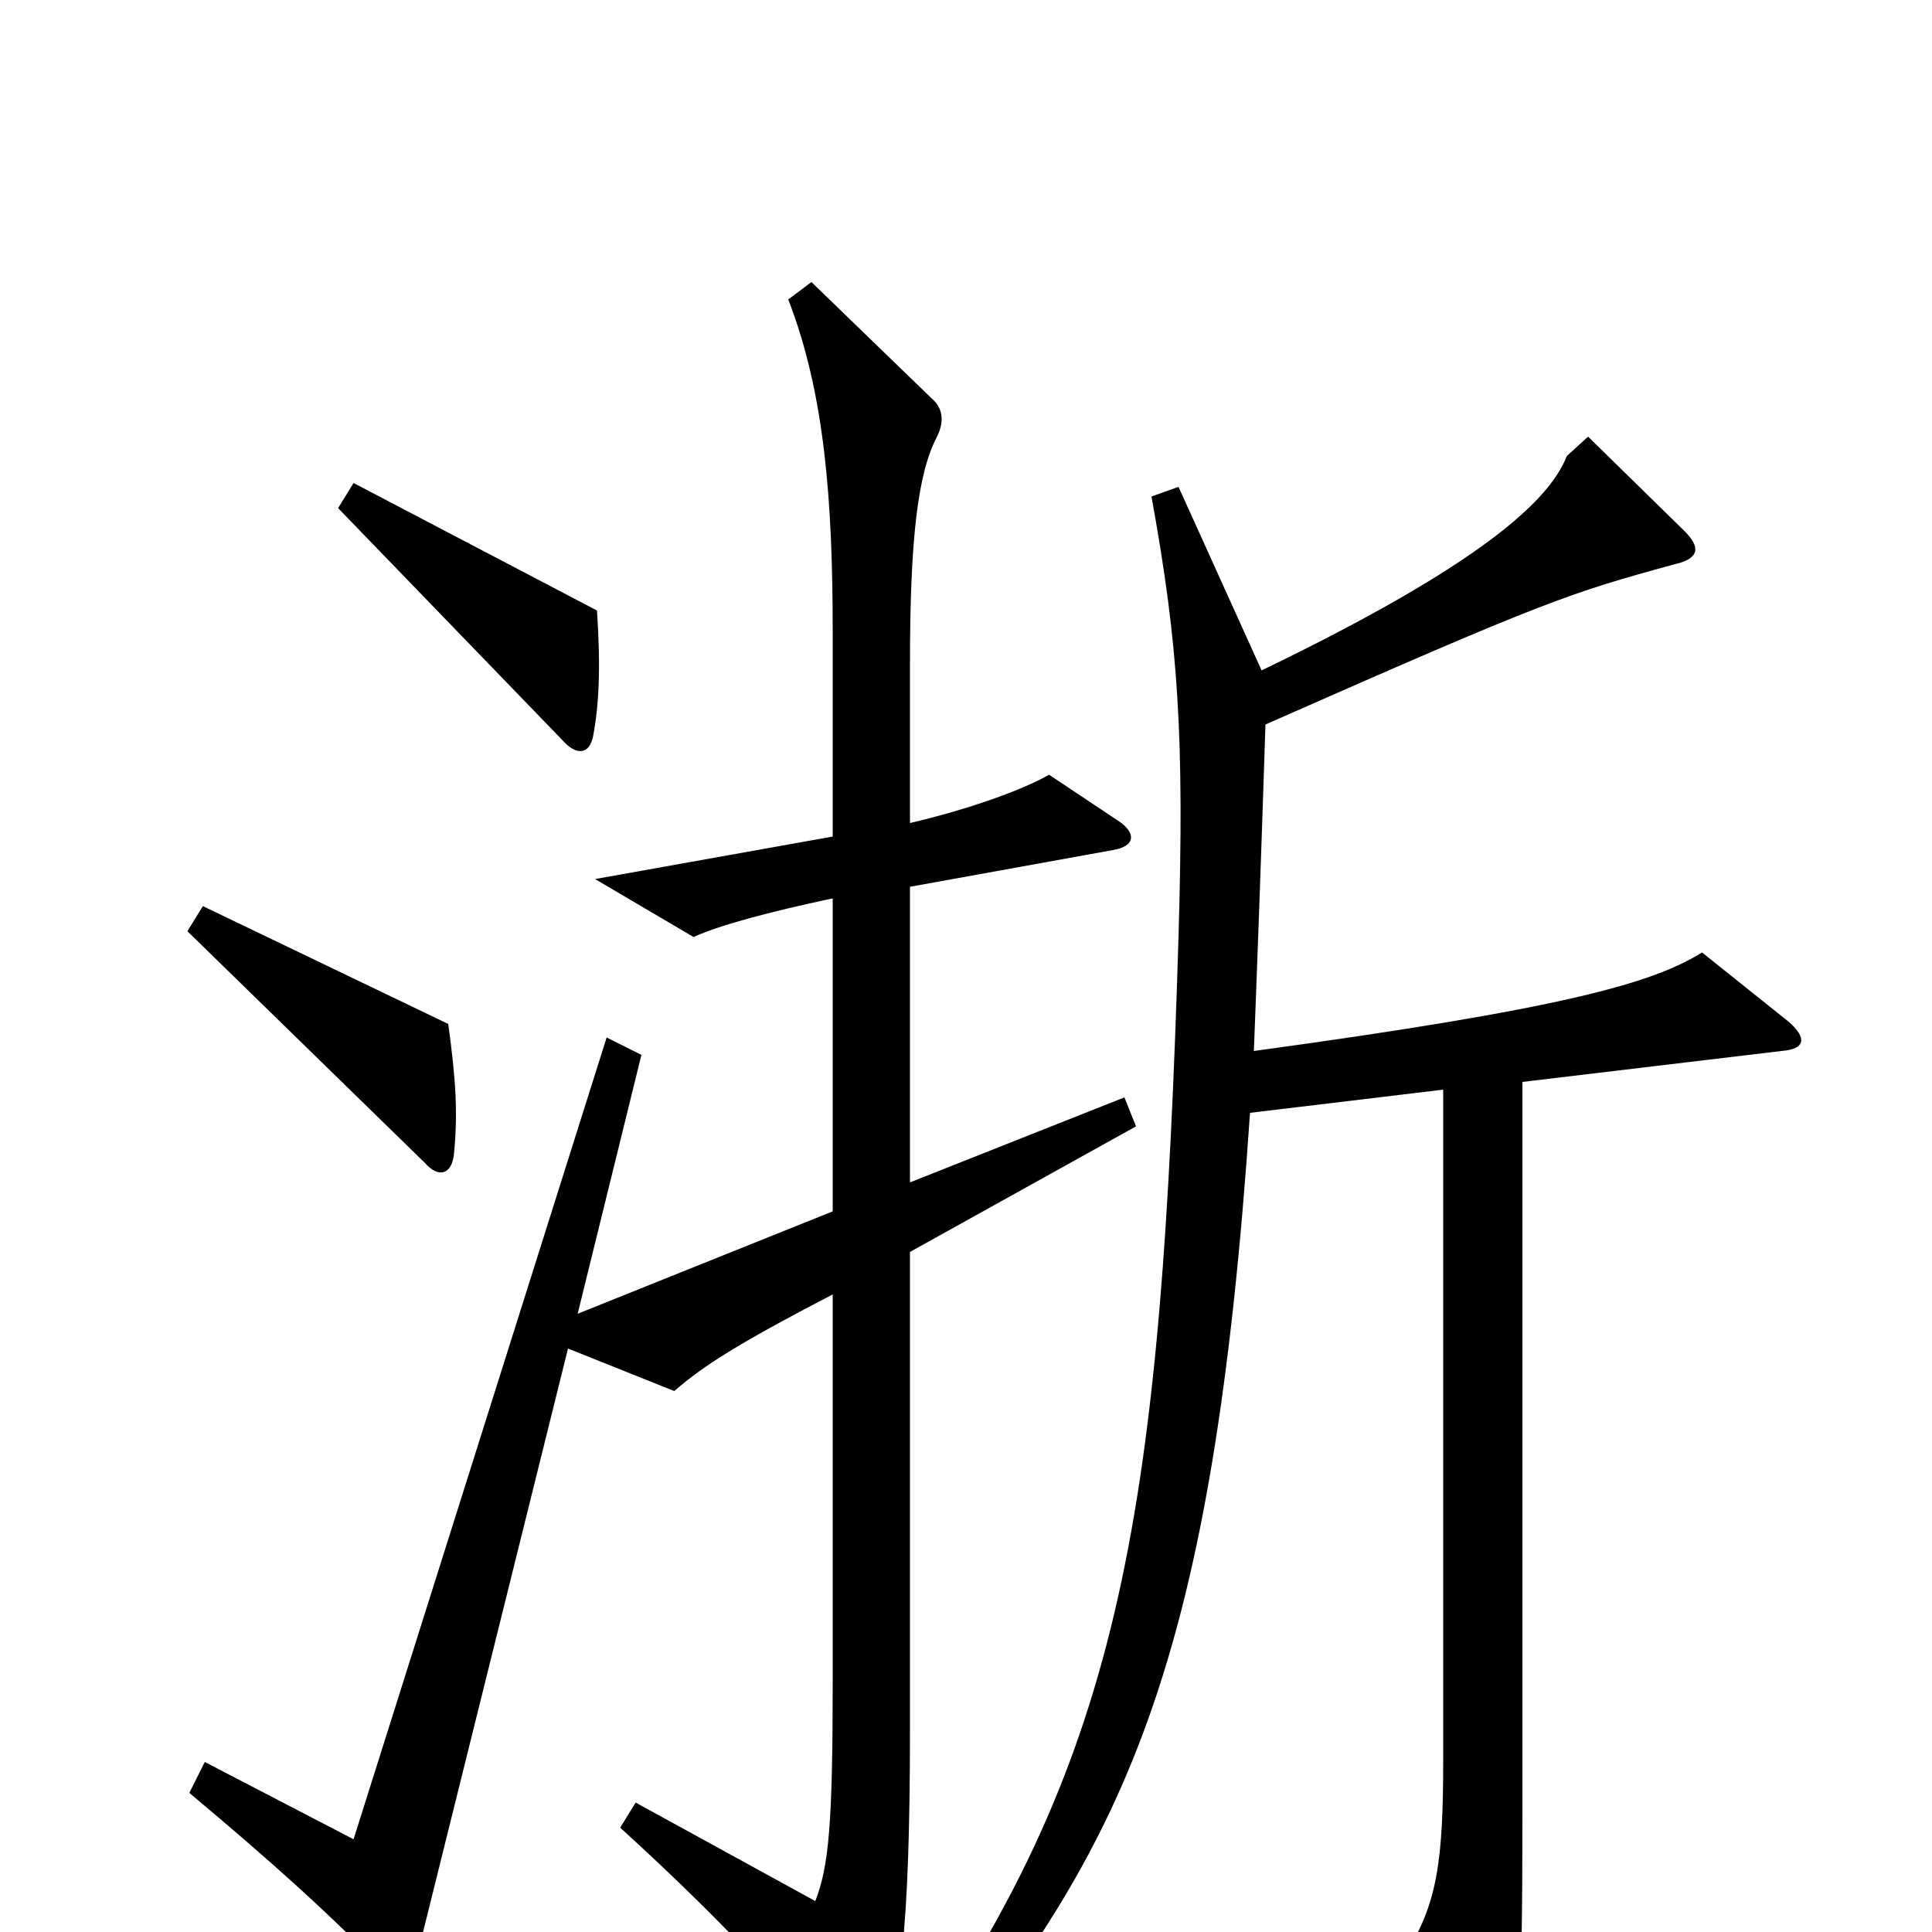 <svg xmlns="http://www.w3.org/2000/svg" viewBox="0 -1000 1000 1000">
	<path fill="#000000" d="M309 -684L183 -750L175 -737L291 -617C298 -609 305 -609 307 -619C310 -635 311 -654 309 -684ZM235 -403C237 -424 236 -441 232 -470L105 -531L97 -518L220 -398C227 -390 234 -392 235 -403ZM588 -417L582 -432L471 -388V-541L576 -560C588 -562 588 -569 579 -575L543 -599C529 -591 501 -581 471 -574V-656C471 -721 475 -755 485 -774C489 -782 488 -789 482 -794L420 -854L408 -845C427 -796 431 -740 431 -673V-567L308 -545L359 -515C372 -521 398 -528 431 -535V-373L299 -320L332 -454L314 -463L183 -48L106 -88L98 -72C141 -36 171 -9 200 21C207 29 212 29 215 16L294 -302L349 -280C364 -293 381 -304 431 -330V-129C431 -56 429 -34 422 -16L329 -67L321 -54C365 -14 402 24 437 67C444 75 450 75 454 66C466 40 471 -2 471 -105V-352ZM926 -471L881 -507C855 -491 810 -478 649 -456C651 -507 653 -563 655 -625C800 -689 812 -693 867 -708C880 -711 880 -717 872 -725L822 -774L811 -764C802 -741 767 -708 653 -653L610 -748L596 -743C610 -666 613 -619 610 -515C601 -220 582 -93 471 65L485 74C584 -48 628 -142 647 -424L747 -436V-89C747 -37 744 -14 727 12L766 83C772 93 777 92 780 81C786 63 788 39 788 -58V-440L922 -456C935 -457 935 -463 926 -471Z"/>
</svg>